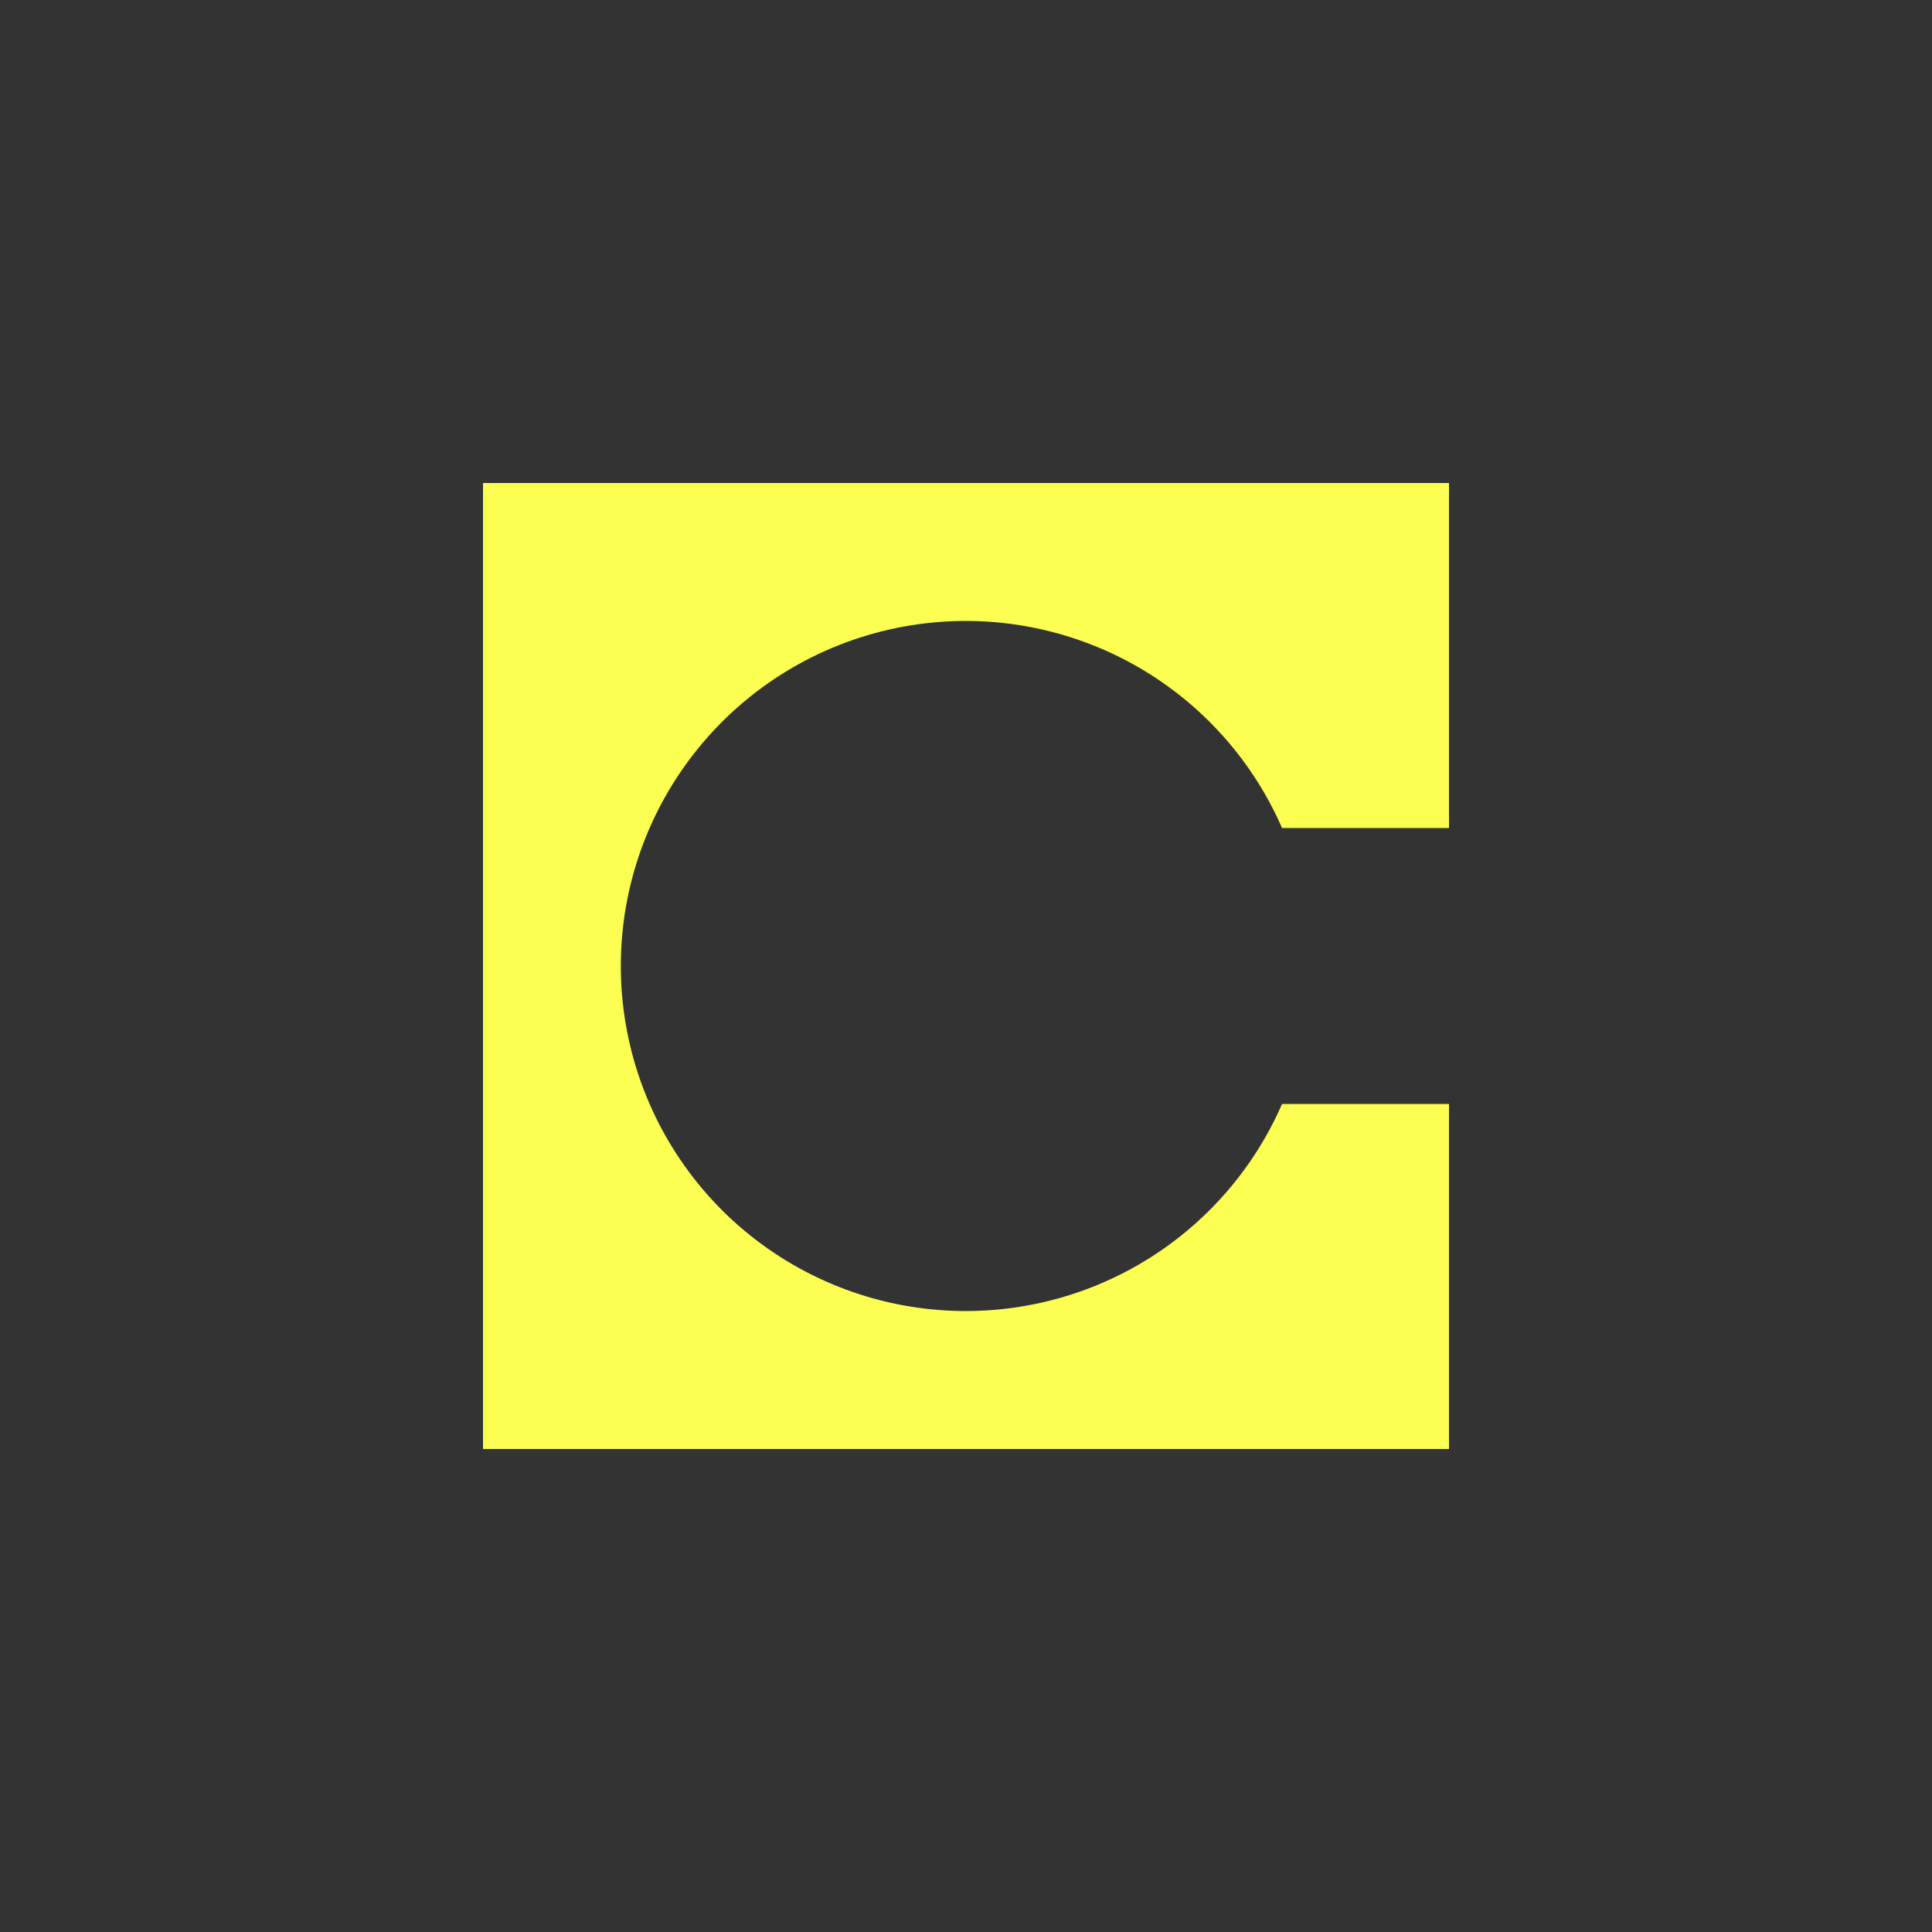 <svg width="24" height="24" viewBox="0 0 24 24" fill="none" xmlns="http://www.w3.org/2000/svg">
<rect x="0" y="0" width="24" height="24" fill="#333333" stroke="none"/>
<path d="M6 6H18V10.286H15.926C15.532 9.383 14.84 8.644 13.965 8.192C13.09 7.74 12.086 7.603 11.122 7.804C10.158 8.005 9.293 8.532 8.672 9.297C8.051 10.061 7.712 11.015 7.712 12C7.712 12.985 8.051 13.939 8.672 14.704C9.293 15.468 10.158 15.995 11.122 16.196C12.086 16.397 13.09 16.26 13.965 15.808C14.84 15.356 15.532 14.617 15.926 13.714H18V18H6V6Z" fill="#FCFE52"/>
</svg>
